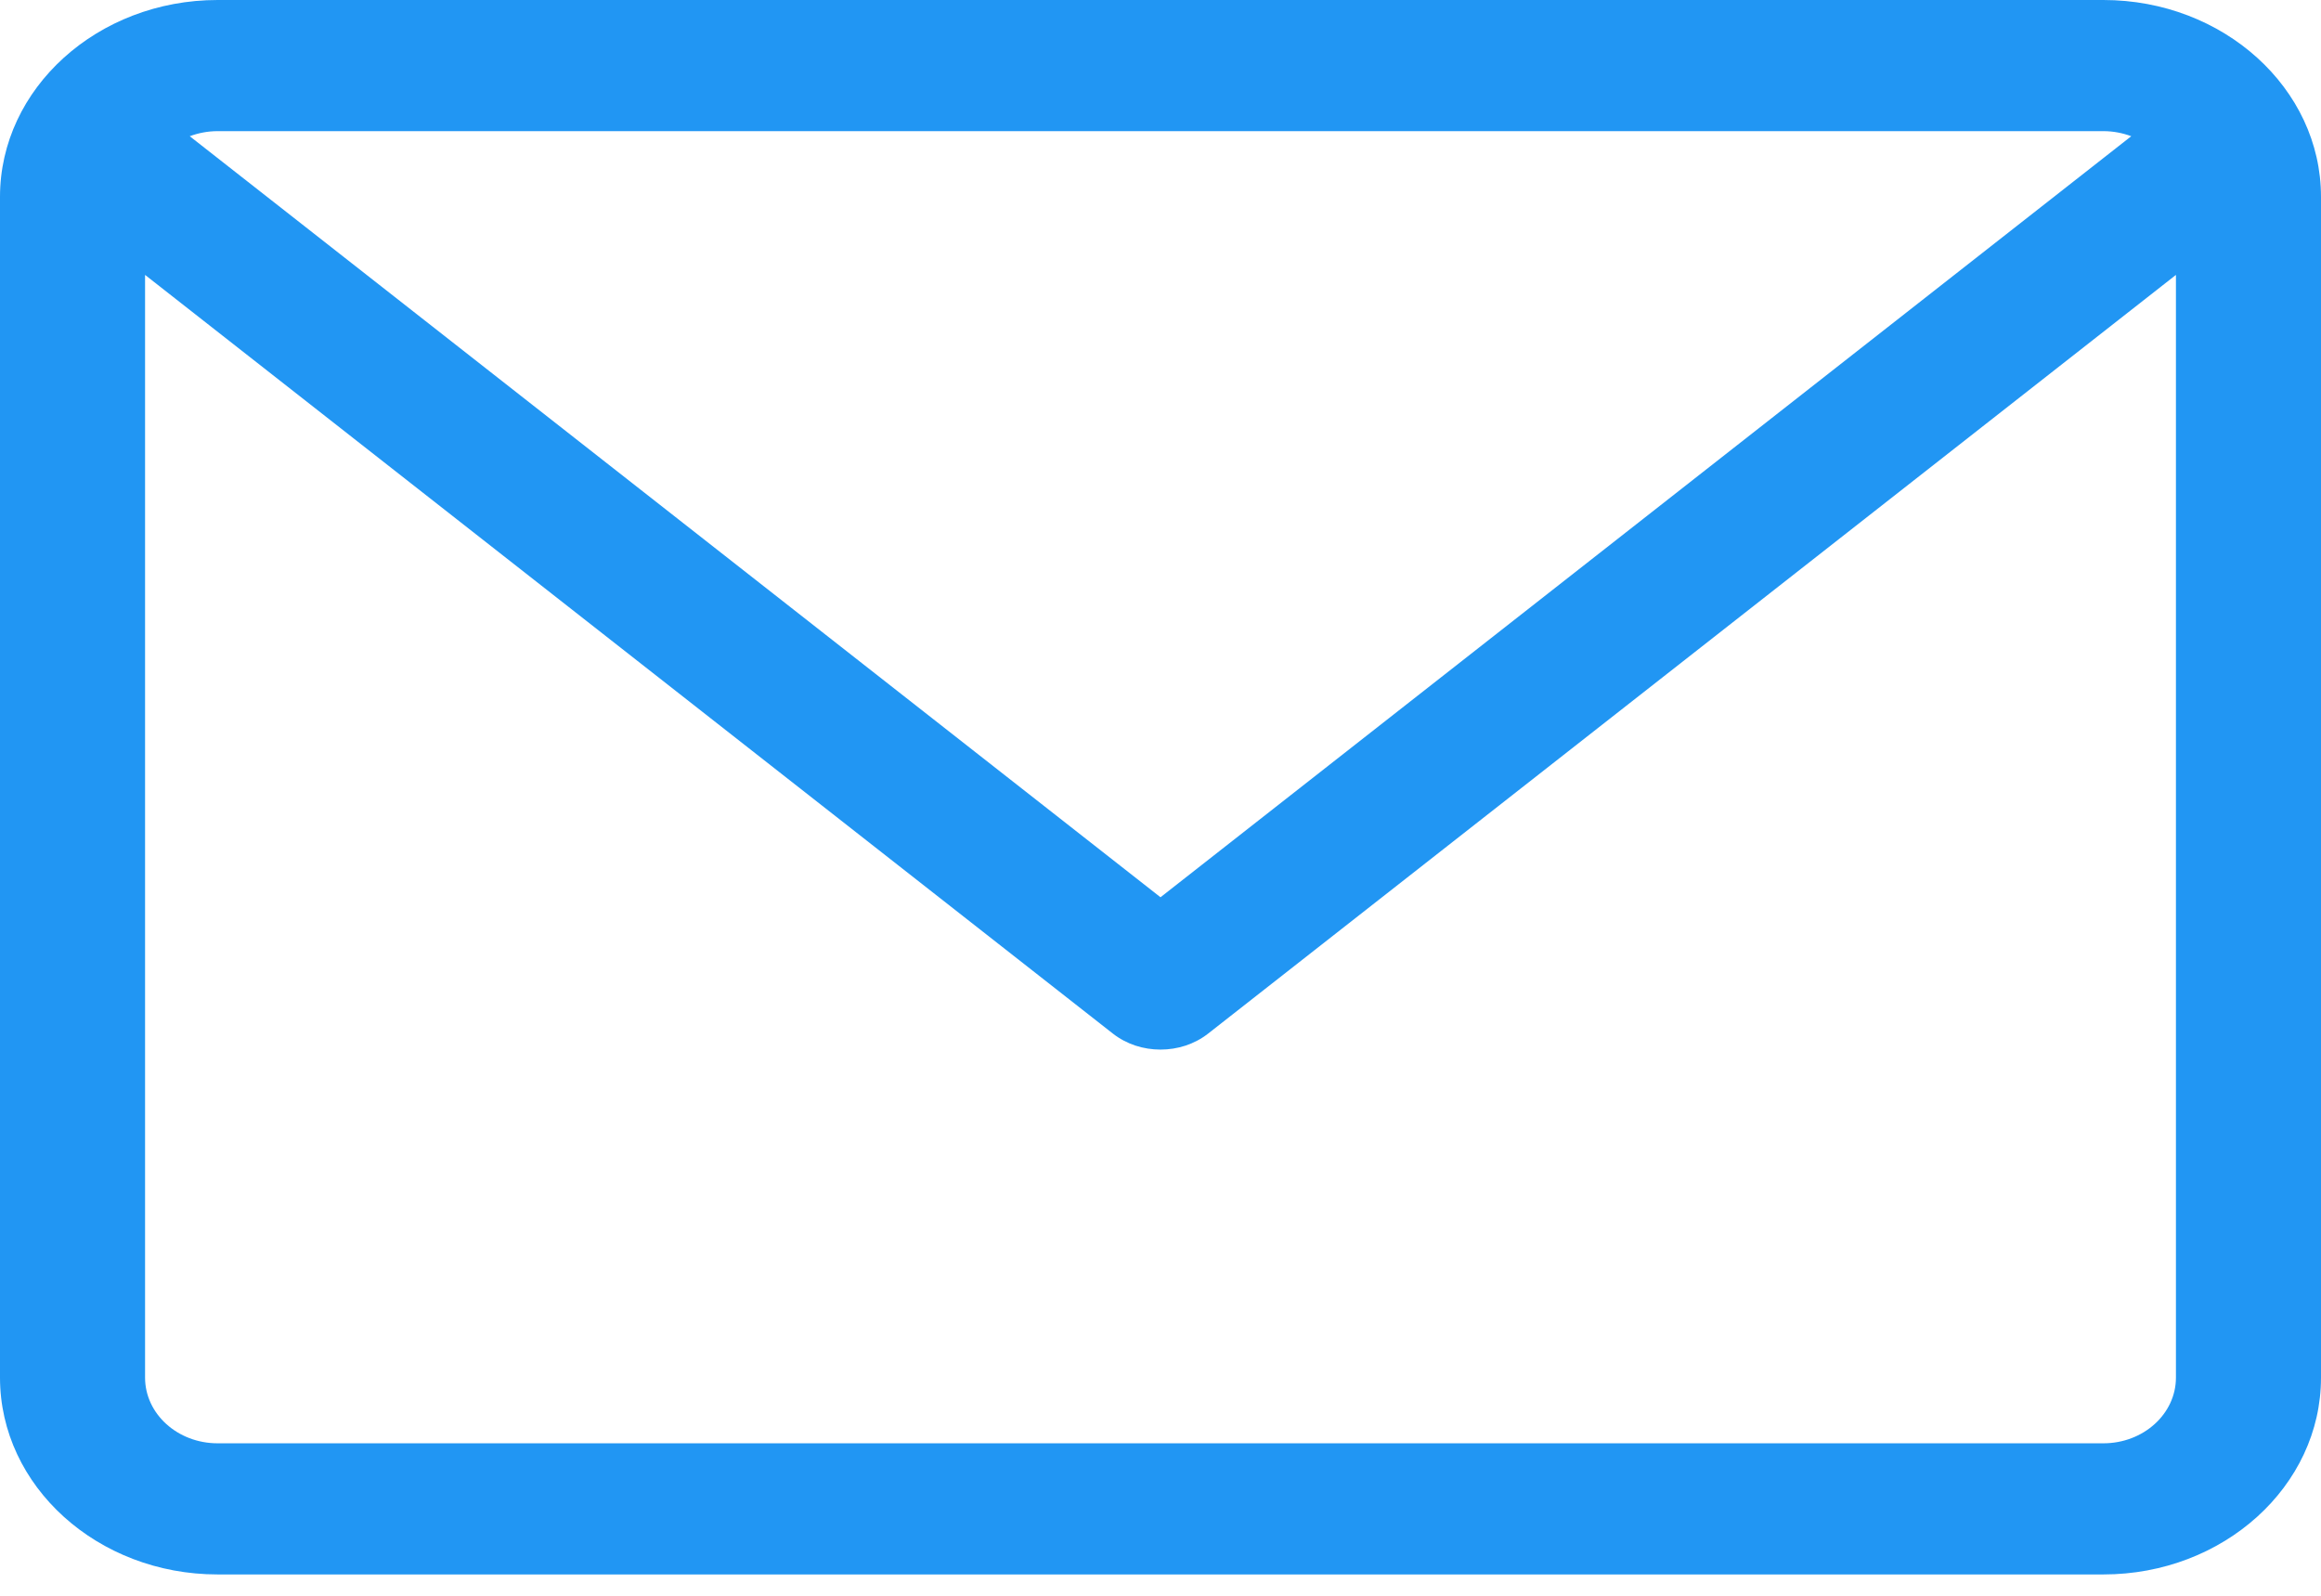<svg width="16" height="11" viewBox="0 0 16 11" fill="none" xmlns="http://www.w3.org/2000/svg">
<path d="M14.5 0H1.5C0.673 0 0 0.609 0 1.357V9.496C0 10.245 0.673 10.853 1.5 10.853H14.5C15.327 10.853 16 10.245 16 9.496V1.357C16 0.609 15.327 0 14.5 0V0ZM14.5 0.904C14.568 0.904 14.633 0.917 14.692 0.939L8 6.185L1.308 0.939C1.367 0.917 1.432 0.904 1.5 0.904H14.5ZM14.5 9.949H1.5C1.224 9.949 1 9.746 1 9.496V1.895L7.672 7.125C7.767 7.199 7.883 7.235 8 7.235C8.117 7.235 8.233 7.199 8.328 7.125L15 1.895V9.496C15 9.746 14.776 9.949 14.5 9.949V9.949Z" fill="#2196F3"/>
</svg>
